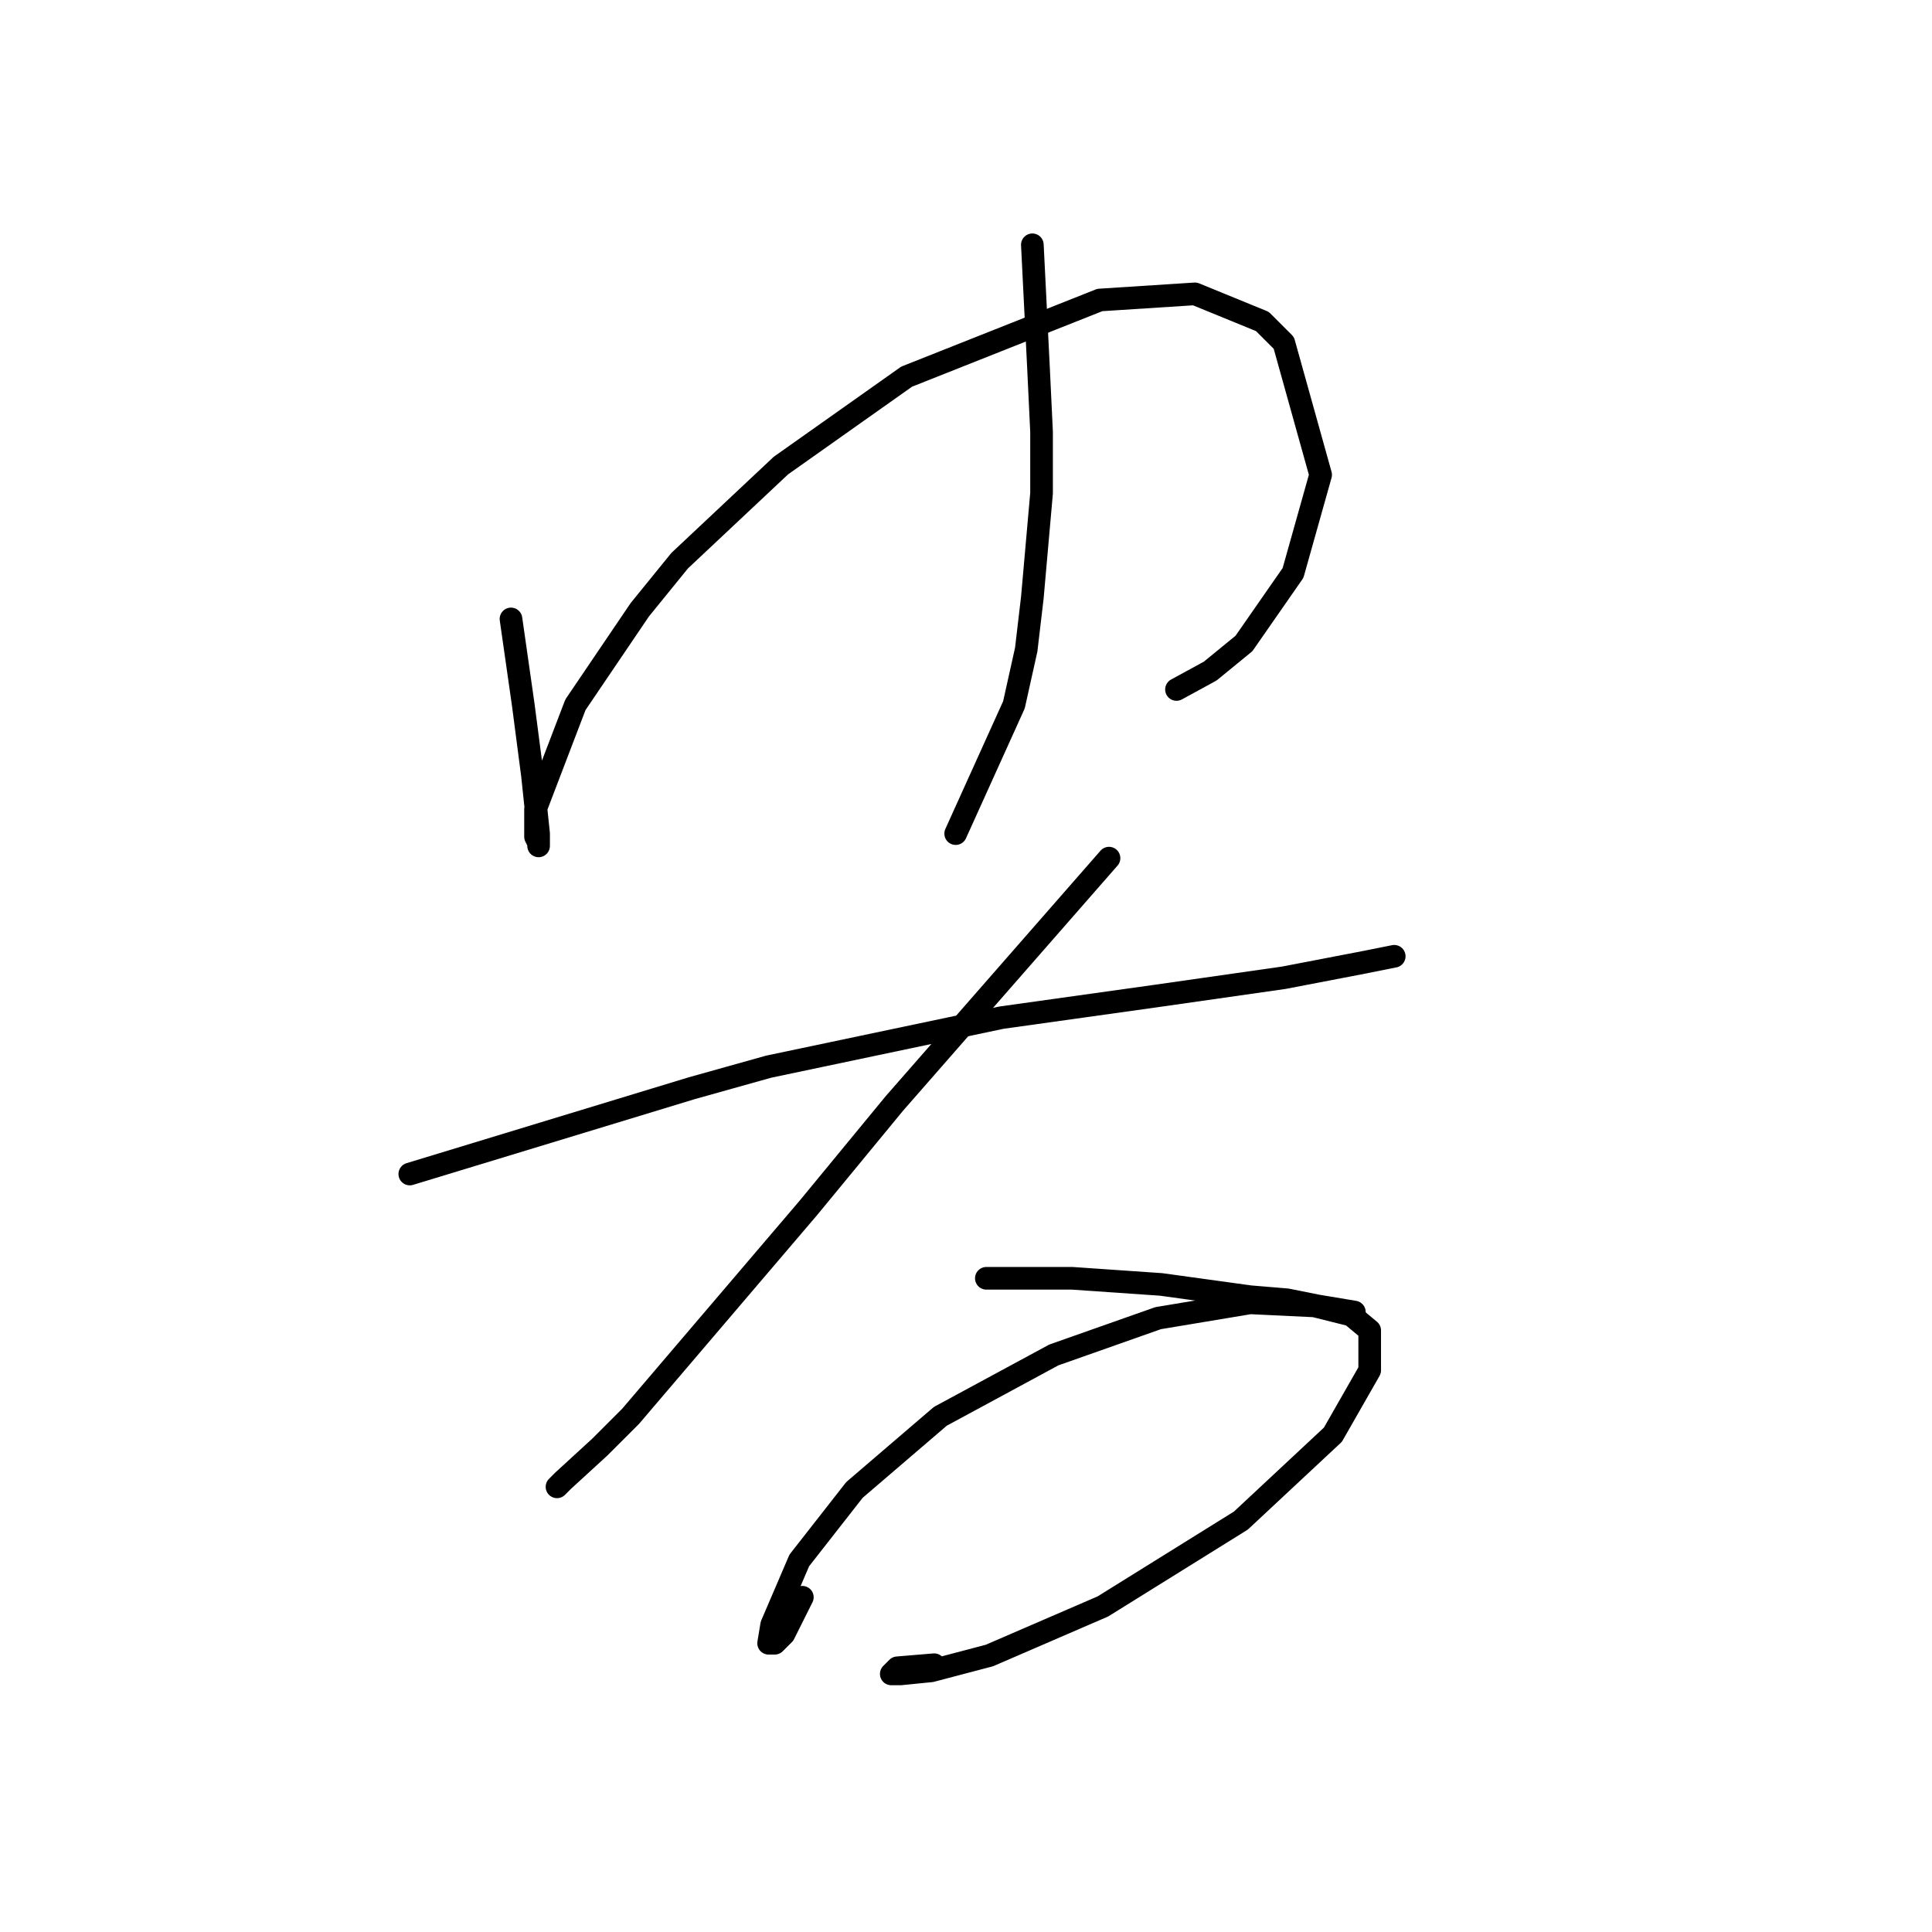 <?xml version="1.0" standalone="no"?>
    <svg width="256" height="256" xmlns="http://www.w3.org/2000/svg" version="1.1">
    <polyline stroke="black" stroke-width="3" stroke-linecap="round" fill="transparent" stroke-linejoin="round" points="67.709 82.013 68.522 87.702 69.335 93.391 70.554 102.737 71.367 110.458 71.367 112.084 71.367 111.677 70.96 110.865 70.96 107.207 76.243 93.391 84.777 80.794 90.06 74.292 103.47 61.694 120.131 49.91 145.732 39.751 158.329 38.938 167.269 42.595 170.114 45.44 174.99 62.913 171.333 75.917 164.831 85.264 160.361 88.921 155.891 91.359 155.891 91.359 " />
        <polyline stroke="black" stroke-width="3" stroke-linecap="round" fill="transparent" stroke-linejoin="round" points="136.792 32.436 137.198 40.563 137.604 48.691 138.011 57.224 138.011 65.352 136.792 79.168 135.979 86.076 134.353 93.391 126.632 110.458 126.632 110.458 " />
        <polyline stroke="black" stroke-width="3" stroke-linecap="round" fill="transparent" stroke-linejoin="round" points="54.299 155.565 72.992 149.876 91.685 144.187 101.844 141.342 132.728 134.84 153.046 131.996 170.114 129.557 180.679 127.526 184.743 126.713 184.743 126.713 " />
        <polyline stroke="black" stroke-width="3" stroke-linecap="round" fill="transparent" stroke-linejoin="round" points="146.951 113.709 132.728 129.964 118.505 146.218 107.127 160.035 83.558 187.668 79.494 191.731 74.618 196.201 73.805 197.014 73.805 197.014 " />
        <polyline stroke="black" stroke-width="3" stroke-linecap="round" fill="transparent" stroke-linejoin="round" points="130.696 169.381 136.385 169.381 142.074 169.381 153.859 170.194 165.644 171.819 170.52 172.226 174.584 173.039 179.46 173.851 179.46 173.851 " />
        <polyline stroke="black" stroke-width="3" stroke-linecap="round" fill="transparent" stroke-linejoin="round" points="106.314 211.643 105.501 213.269 104.689 214.894 103.876 216.52 102.657 217.739 101.844 217.739 102.25 215.301 105.908 206.767 113.222 197.421 124.601 187.668 139.636 179.54 153.453 174.664 165.644 172.632 174.177 173.039 179.054 174.258 181.492 176.289 181.492 181.572 176.615 190.106 164.424 201.484 146.138 212.862 131.102 219.364 123.382 221.396 119.318 221.802 118.099 221.802 118.911 220.99 123.788 220.583 123.788 220.583 " />
        </svg>